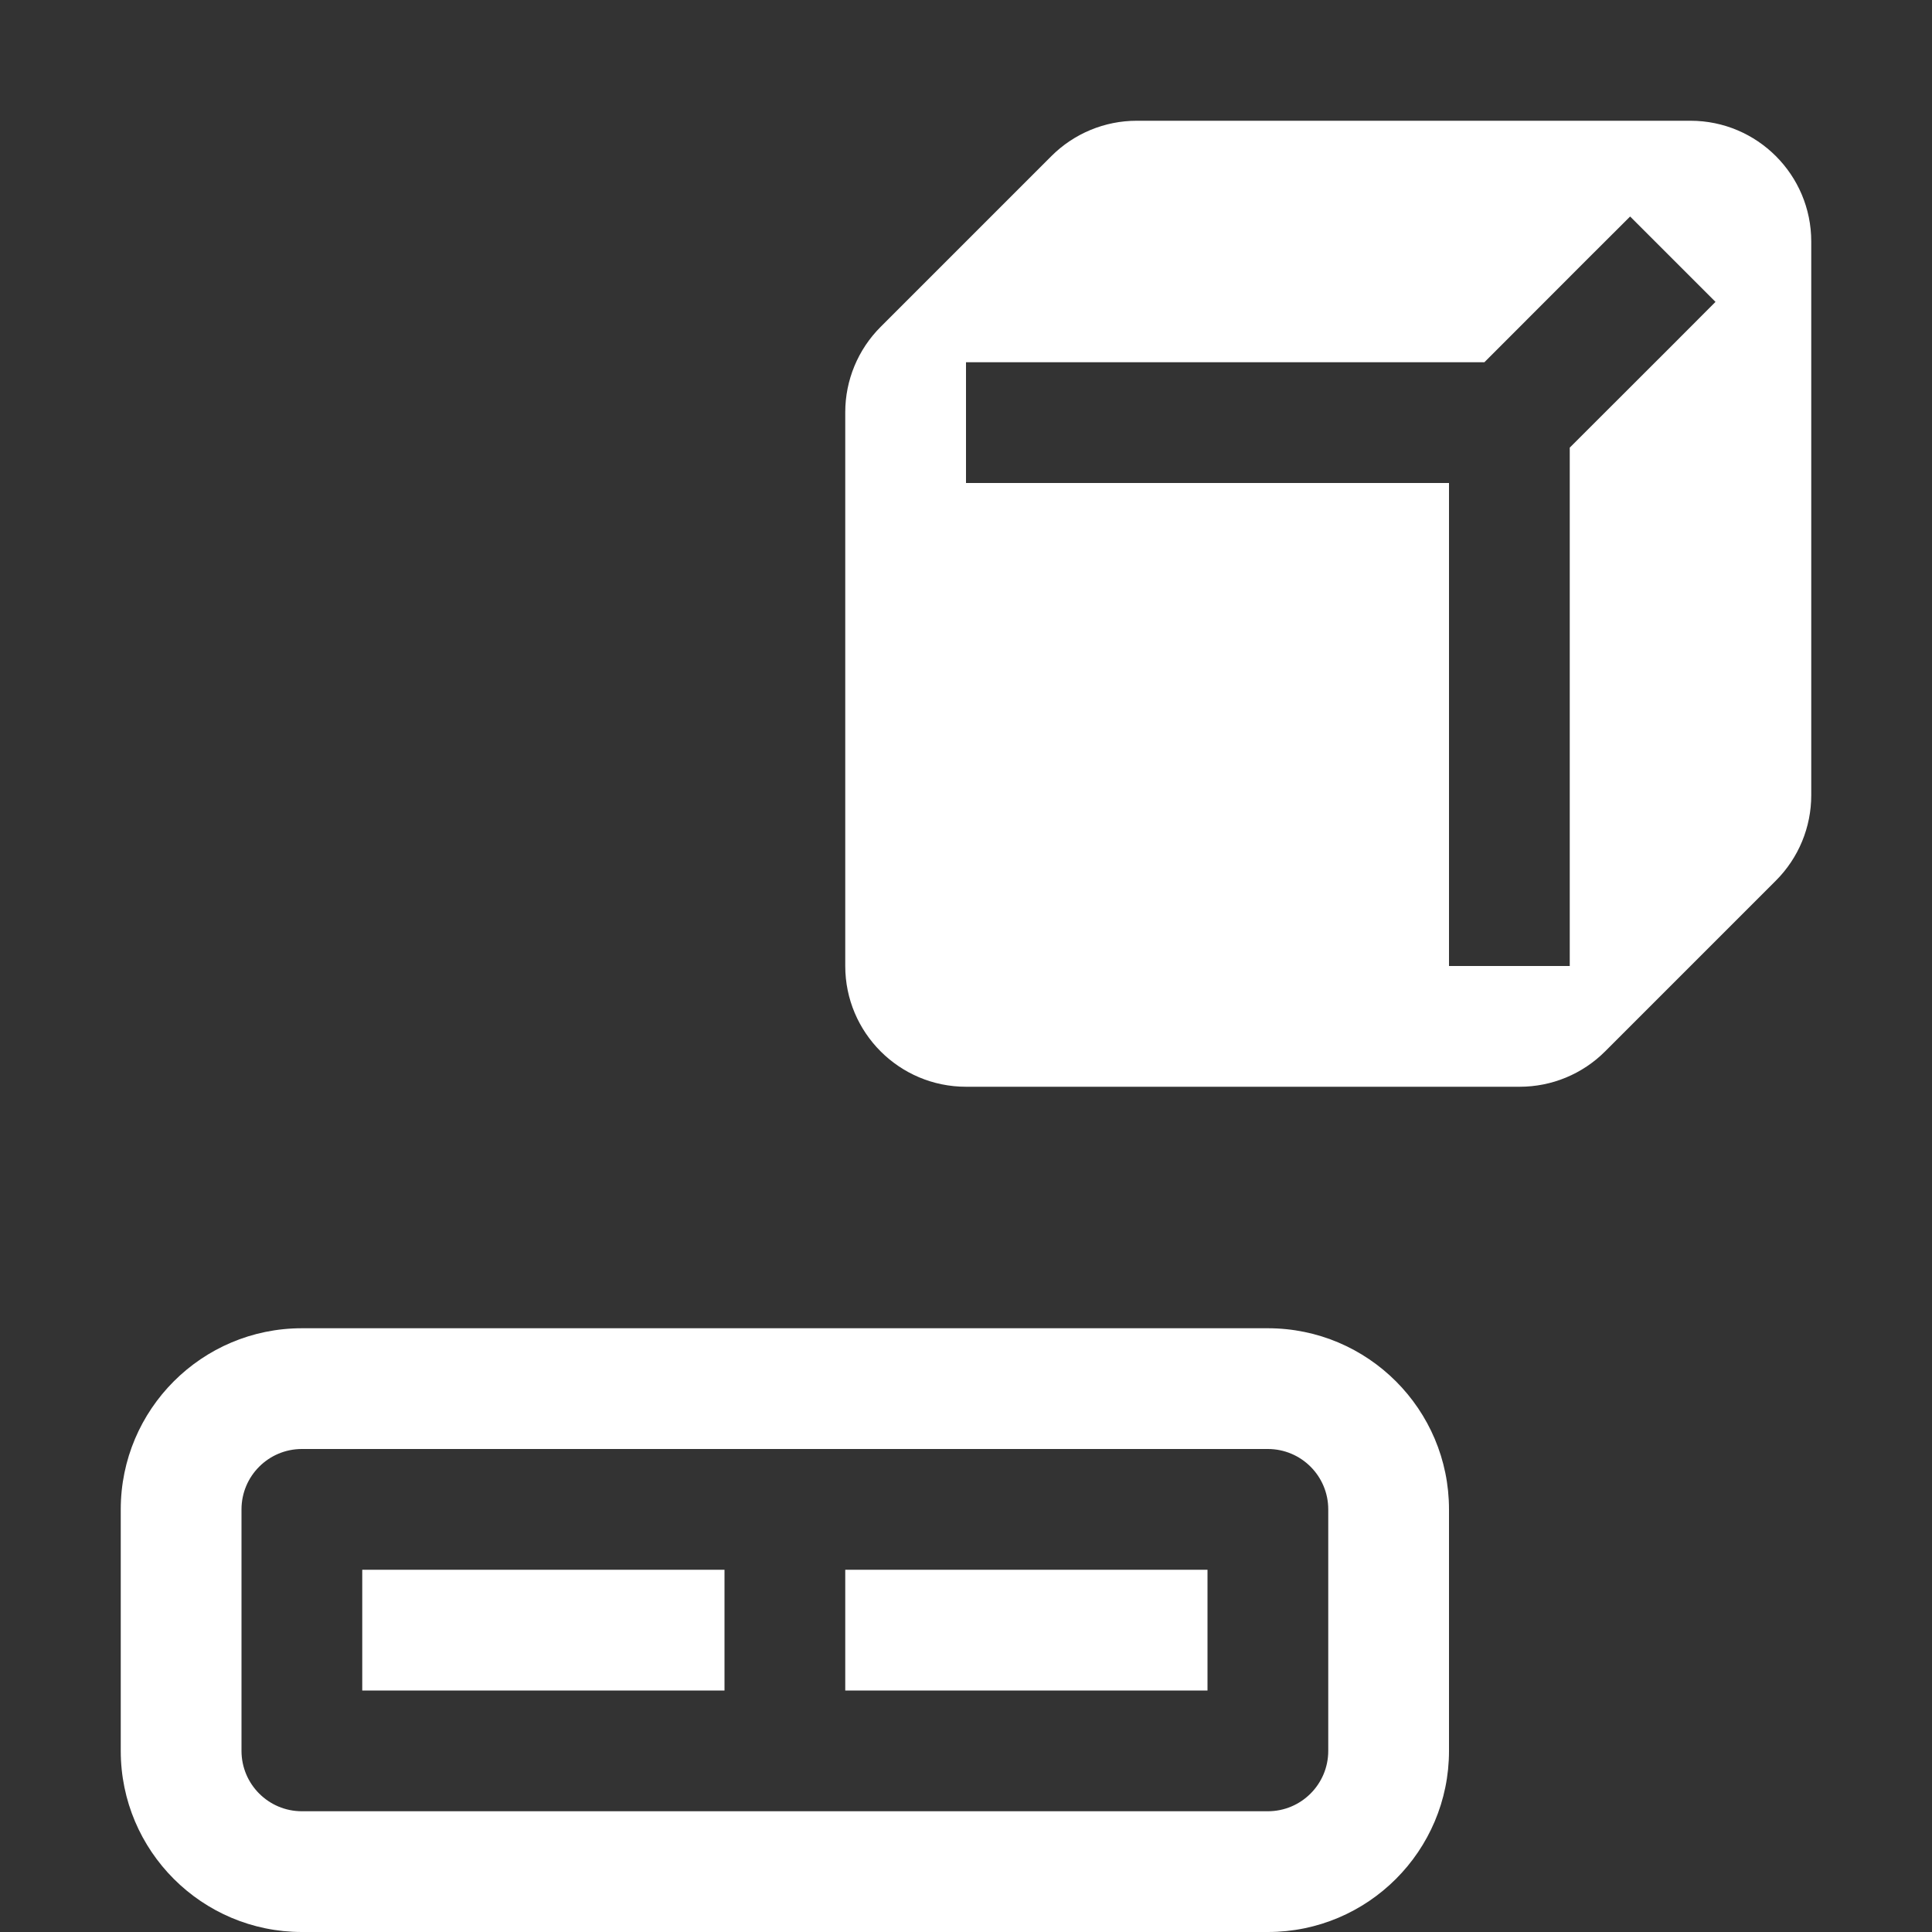 <svg width="16" height="16" viewBox="0 0 16 16" fill="none" xmlns="http://www.w3.org/2000/svg">
<rect x="0" y="0" width="16" height="16" fill="#333333" stroke="none"/>
<path fill-rule="evenodd" clip-rule="evenodd" d="M7 3.414C7 3.149 7.105 2.895 7.293 2.707L8.707 1.293C8.895 1.105 9.149 1 9.414 1H14C14.552 1 15 1.448 15 2V6.586C15 6.851 14.895 7.105 14.707 7.293L13.293 8.707C13.105 8.895 12.851 9 12.586 9H8C7.448 9 7 8.552 7 8V3.414ZM14.207 2.5L13.854 2.854L13 3.707V7.5V8H12V7.5V4H8.5H8V3H8.5H12.293L13.146 2.146L13.5 1.793L14.207 2.5ZM2.5 12H10.5C10.776 12 11 12.224 11 12.5V14.5C11 14.776 10.776 15 10.5 15H2.5C2.224 15 2 14.776 2 14.5V12.5C2 12.224 2.224 12 2.5 12ZM1 12.5C1 11.672 1.672 11 2.5 11H10.5C11.328 11 12 11.672 12 12.5V14.5C12 15.328 11.328 16 10.5 16H2.5C1.672 16 1 15.328 1 14.5V12.5ZM6 13H3V14H6V13ZM7 14V13H10V14H7Z" fill="white"/>
</svg>
